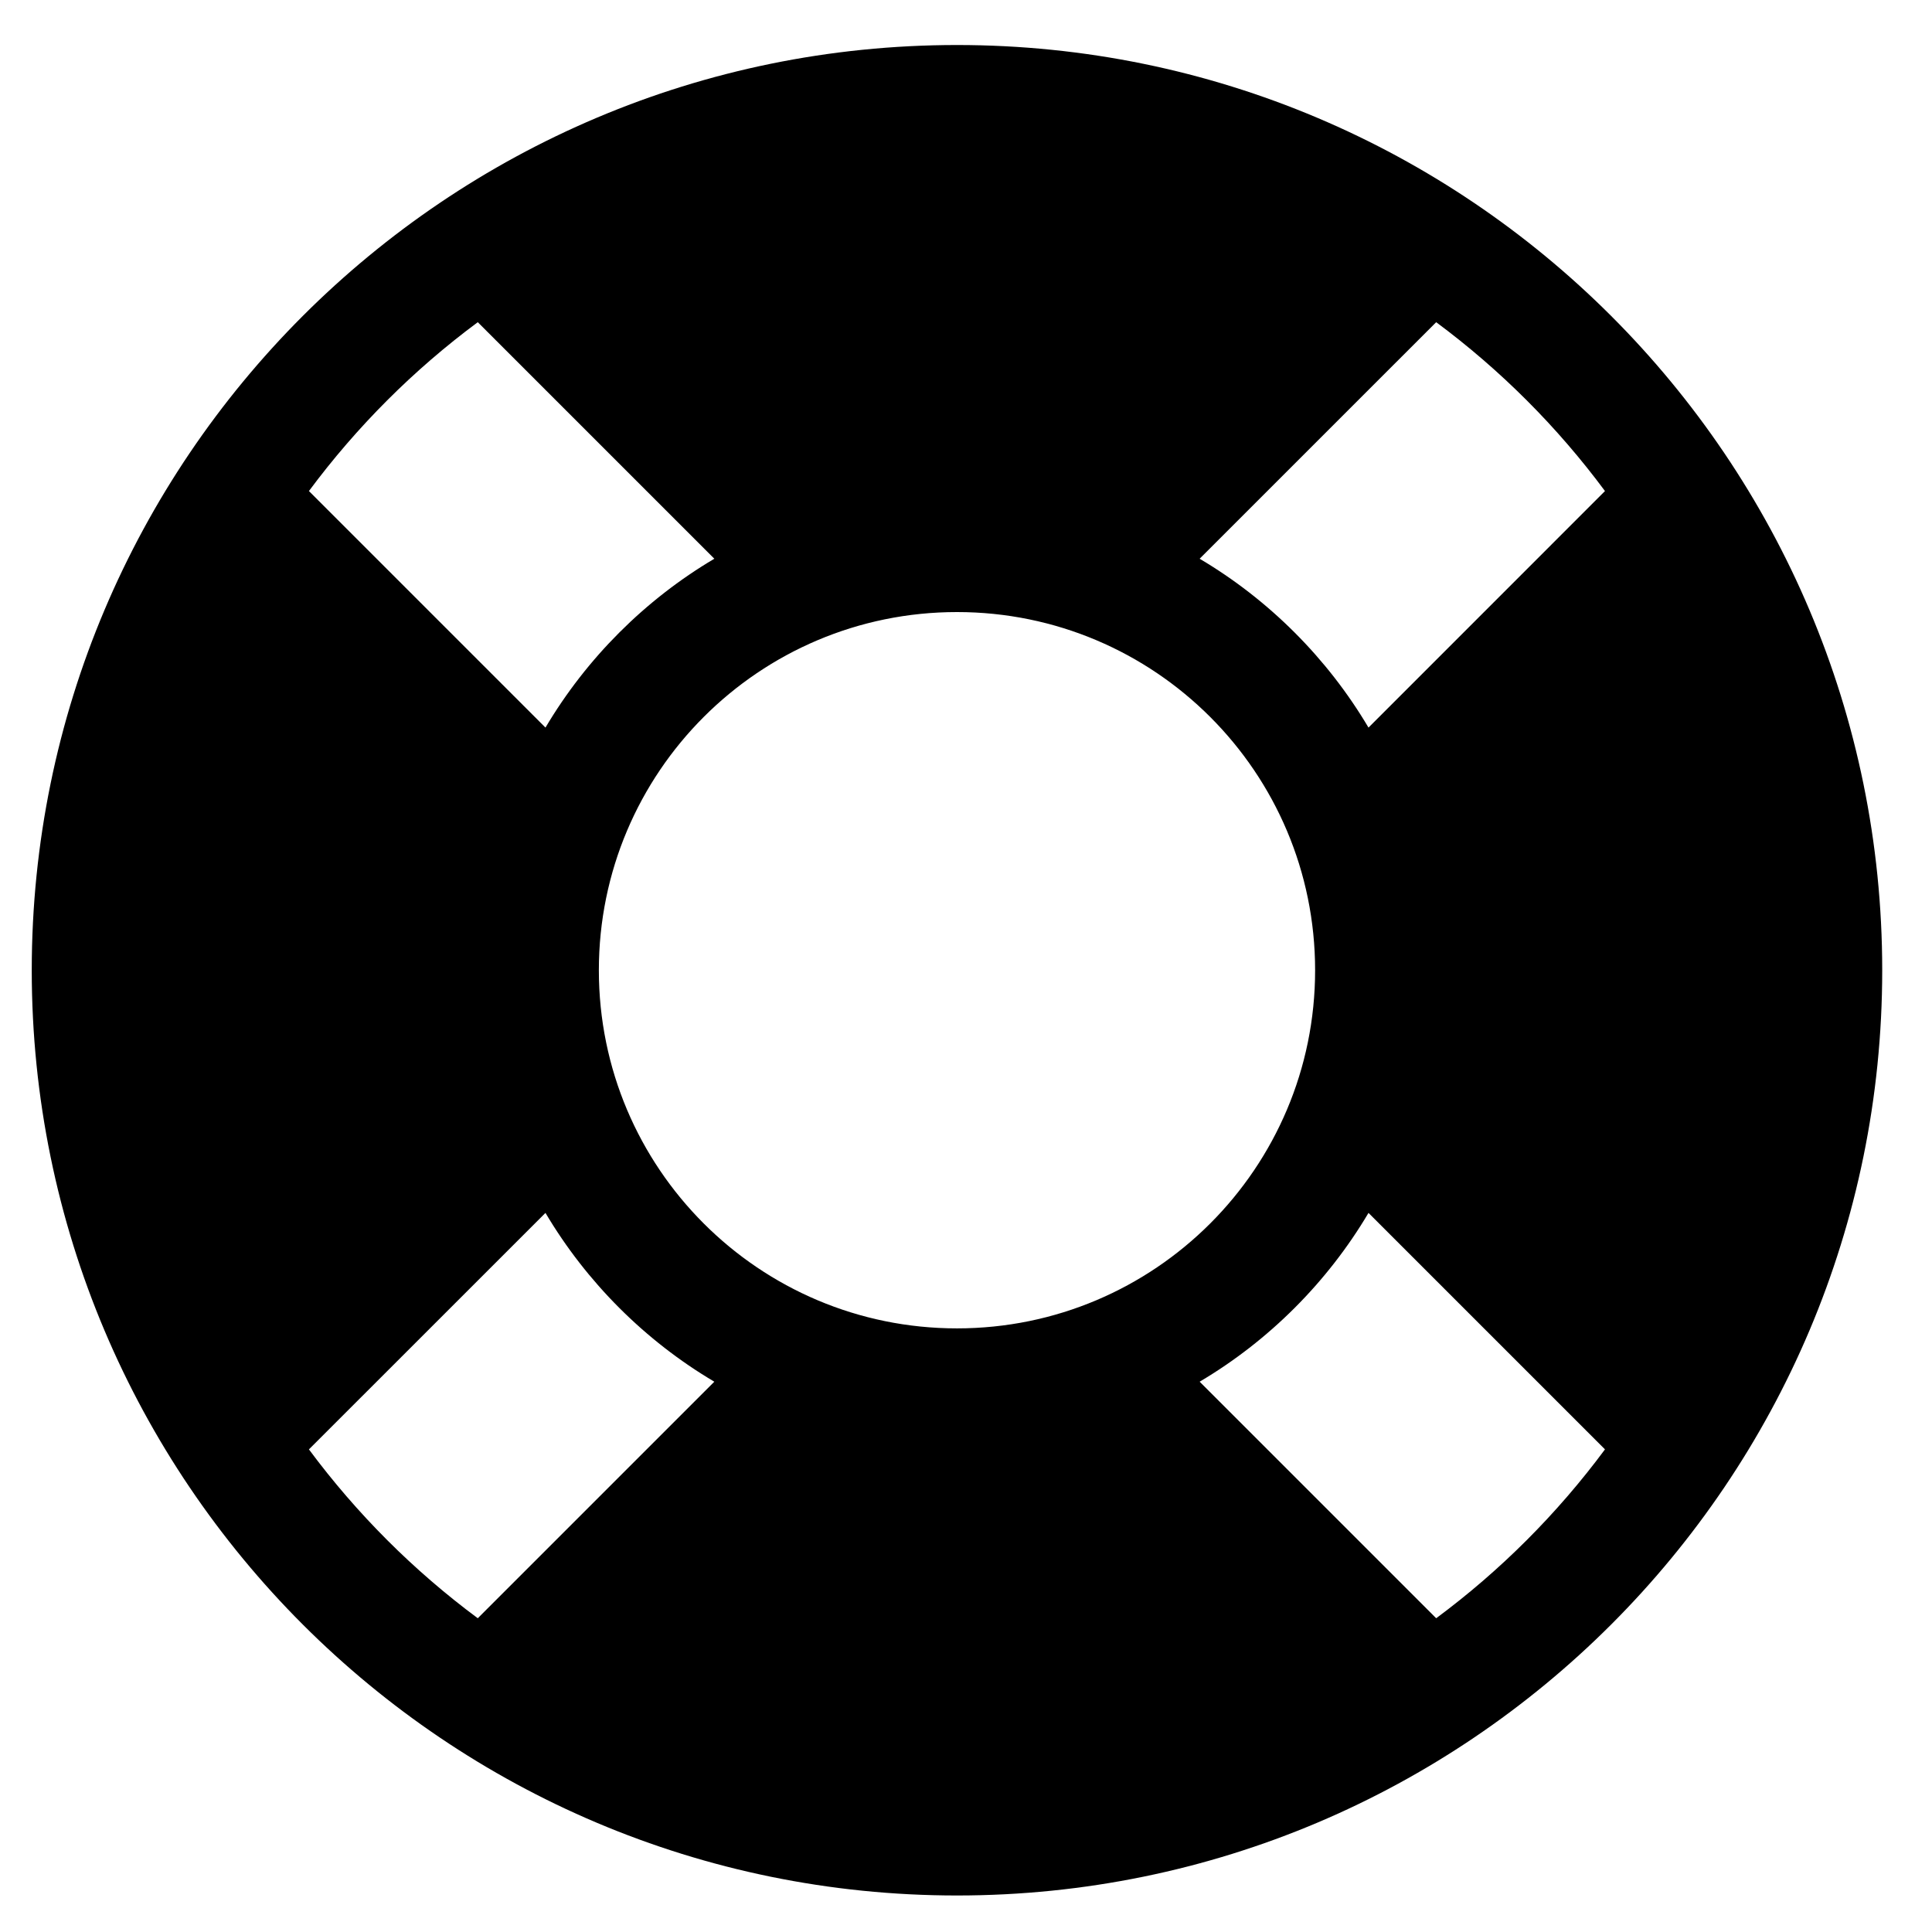 <svg width="30" height="30" viewBox="0 0 30 30" fill="none" xmlns="http://www.w3.org/2000/svg">
<g clip-path="url(#clip0_201_4921)">
<path d="M14.86 0.699C6.925 0.699 0.493 7.131 0.493 15.066C0.493 23 6.925 29.433 14.86 29.433C22.795 29.433 29.227 23 29.227 15.066C29.227 7.131 22.795 0.699 14.86 0.699ZM24.922 7.625L21.25 11.298C20.613 10.222 19.704 9.313 18.628 8.676L22.301 5.003C23.299 5.744 24.182 6.627 24.922 7.625ZM14.86 20.627C11.788 20.627 9.299 18.137 9.299 15.066C9.299 11.994 11.788 9.504 14.86 9.504C17.931 9.504 20.421 11.994 20.421 15.066C20.421 18.137 17.931 20.627 14.86 20.627ZM7.419 5.003L11.092 8.676C10.017 9.312 9.108 10.221 8.47 11.298L4.797 7.625C5.538 6.627 6.421 5.743 7.419 5.003ZM4.797 22.506L8.47 18.834C9.107 19.909 10.015 20.818 11.092 21.455L7.419 25.128C6.421 24.388 5.538 23.504 4.797 22.506ZM22.301 25.128L18.628 21.455C19.703 20.819 20.612 19.91 21.25 18.834L24.922 22.506C24.182 23.504 23.299 24.388 22.301 25.128Z" fill="black"/>
</g>
<defs>
<clipPath id="clip0_201_4921">
<rect width="29.661" height="29.661" fill="white" transform="translate(0.029 0.235)"/>
</clipPath>
</defs>
</svg>
